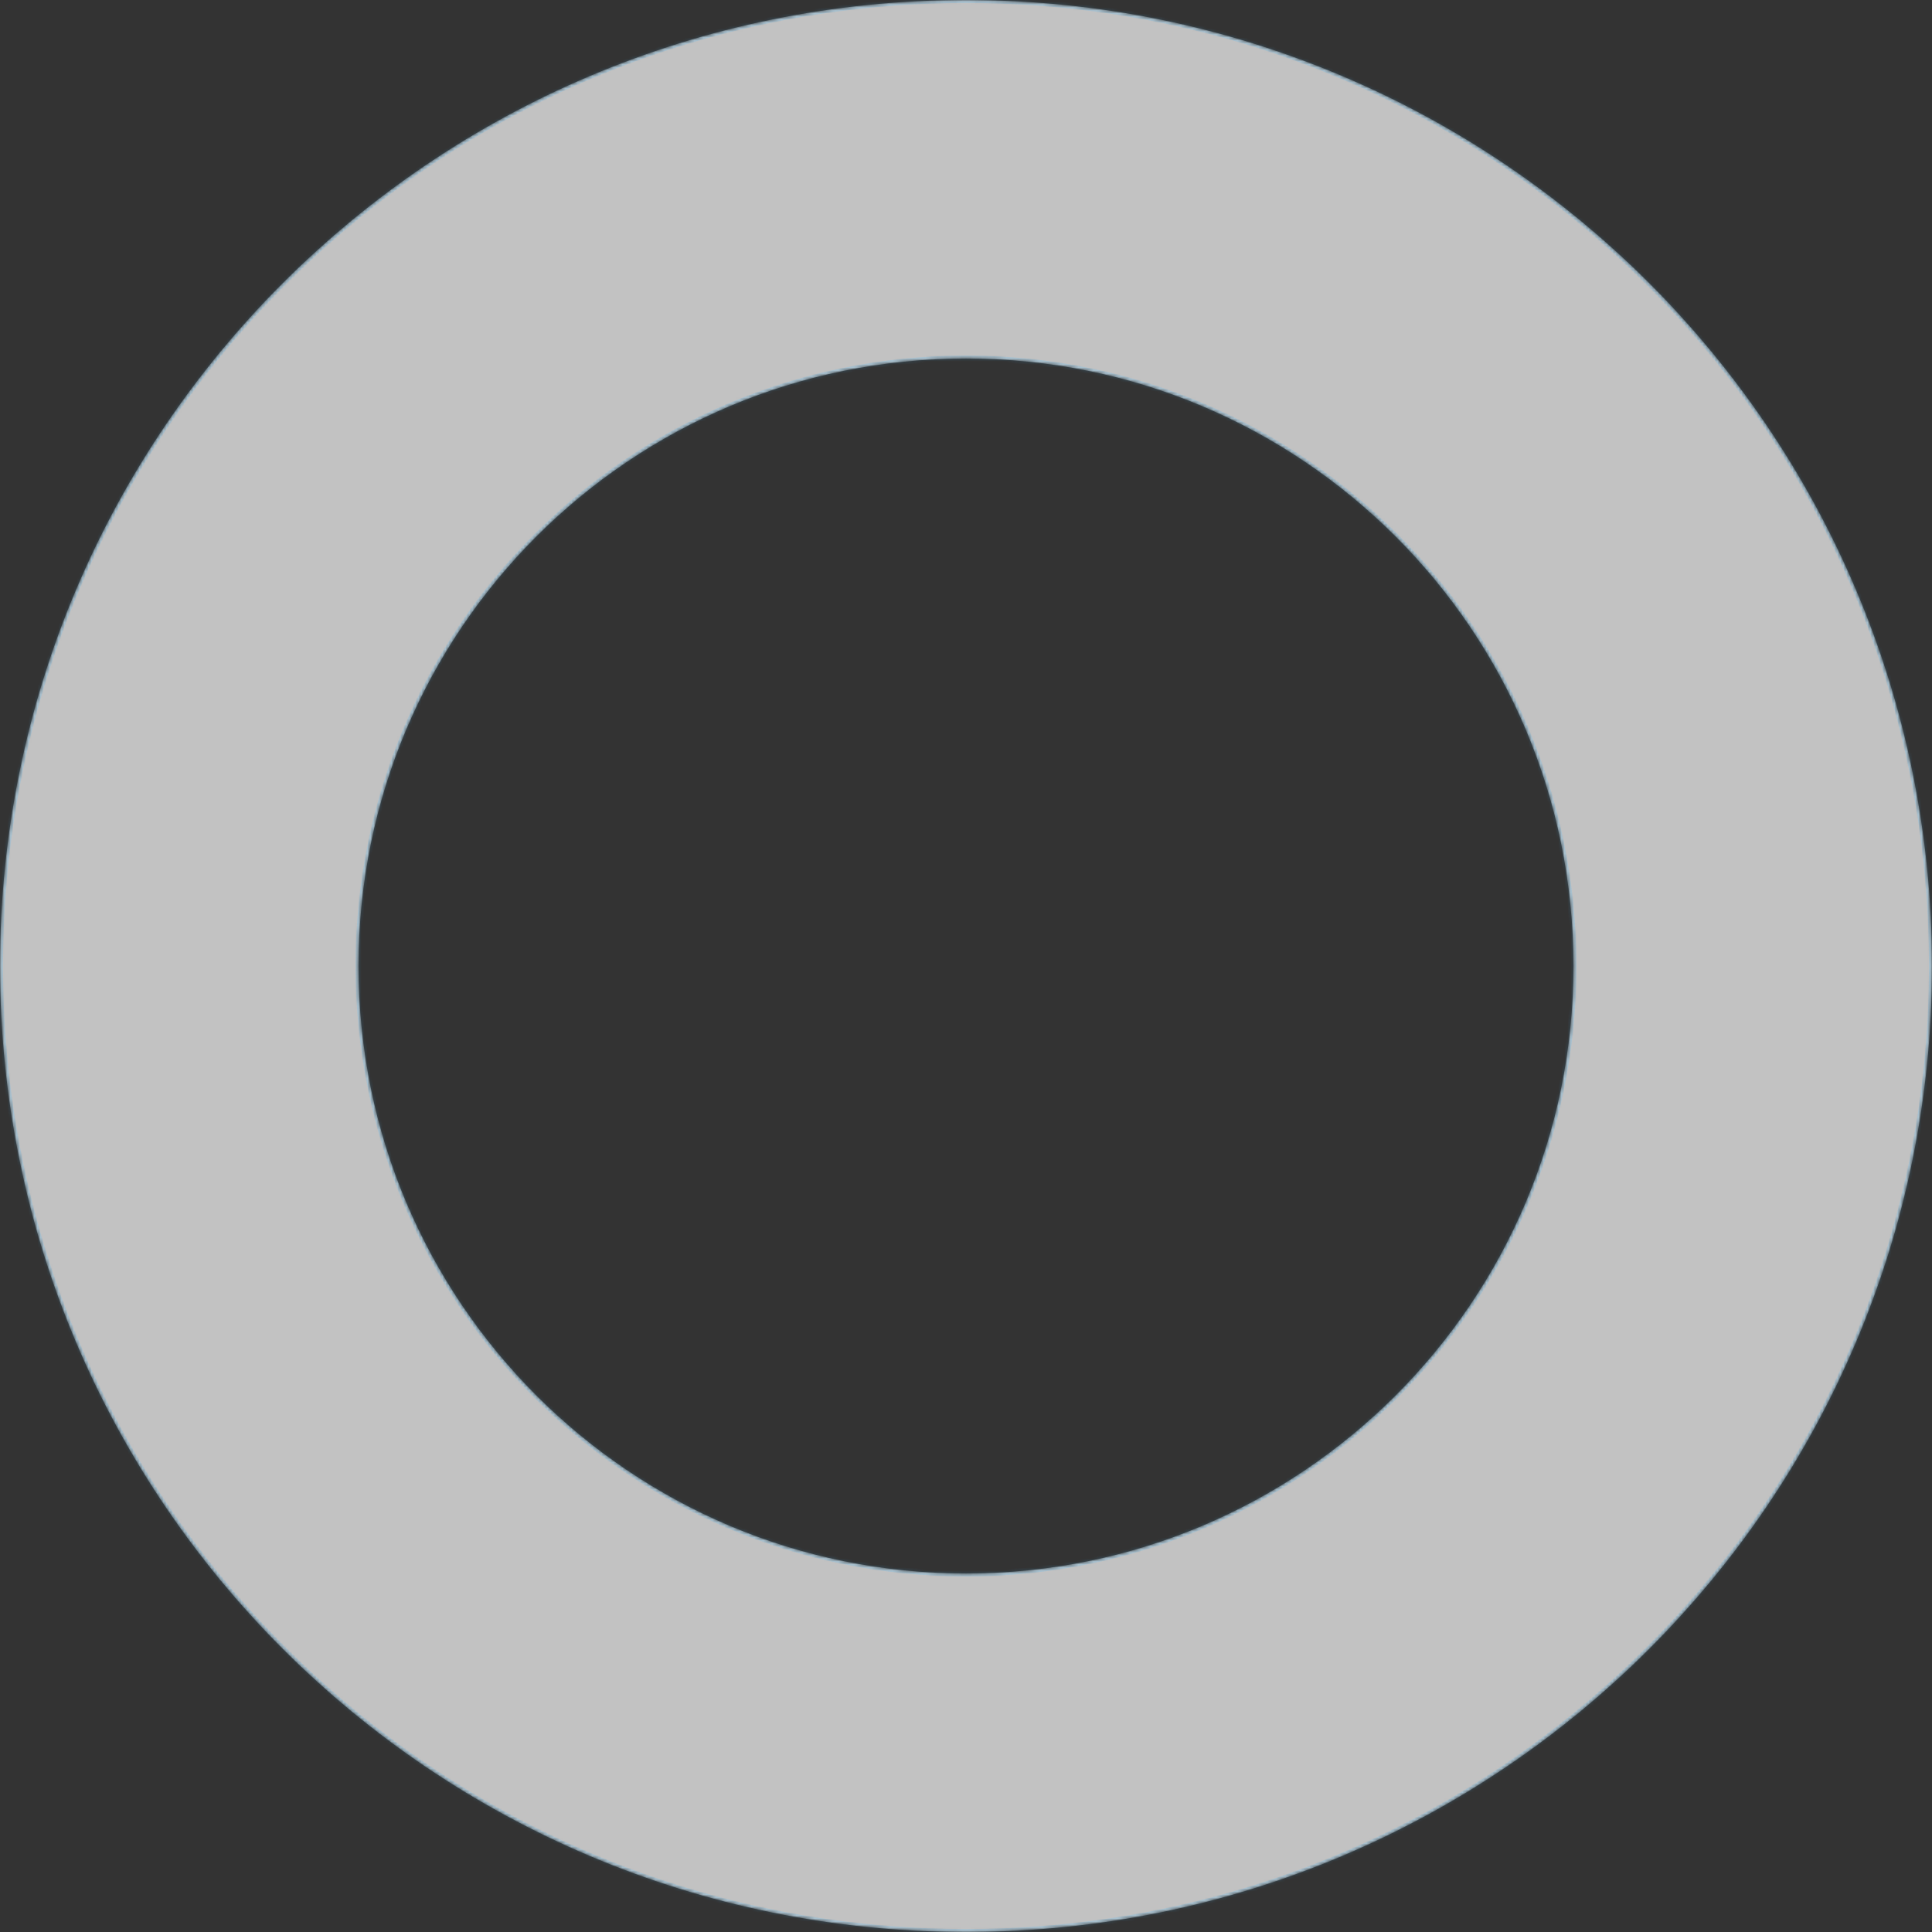 <svg width="644" height="644" viewBox="0 0 644 644" fill="none" xmlns="http://www.w3.org/2000/svg">
<rect x="0" y="0" width="644" height="644" fill="#333333" stroke="none"/>
<mask id="path-1-inside-1" fill="white">
<path d="M644 322C644 499.836 499.836 644 322 644C144.164 644 0 499.836 0 322C0 144.164 144.164 0 322 0C499.836 0 644 144.164 644 322ZM119.515 322C119.515 433.829 210.171 524.485 322 524.485C433.829 524.485 524.485 433.829 524.485 322C524.485 210.171 433.829 119.515 322 119.515C210.171 119.515 119.515 210.171 119.515 322Z"/>
</mask>
<path d="M644 322C644 499.836 499.836 644 322 644C144.164 644 0 499.836 0 322C0 144.164 144.164 0 322 0C499.836 0 644 144.164 644 322ZM119.515 322C119.515 433.829 210.171 524.485 322 524.485C433.829 524.485 524.485 433.829 524.485 322C524.485 210.171 433.829 119.515 322 119.515C210.171 119.515 119.515 210.171 119.515 322Z" fill="white" fill-opacity="0.7" stroke="#44BCFF" stroke-opacity="0.2" stroke-width="2" mask="url(#path-1-inside-1)"/>
</svg>
